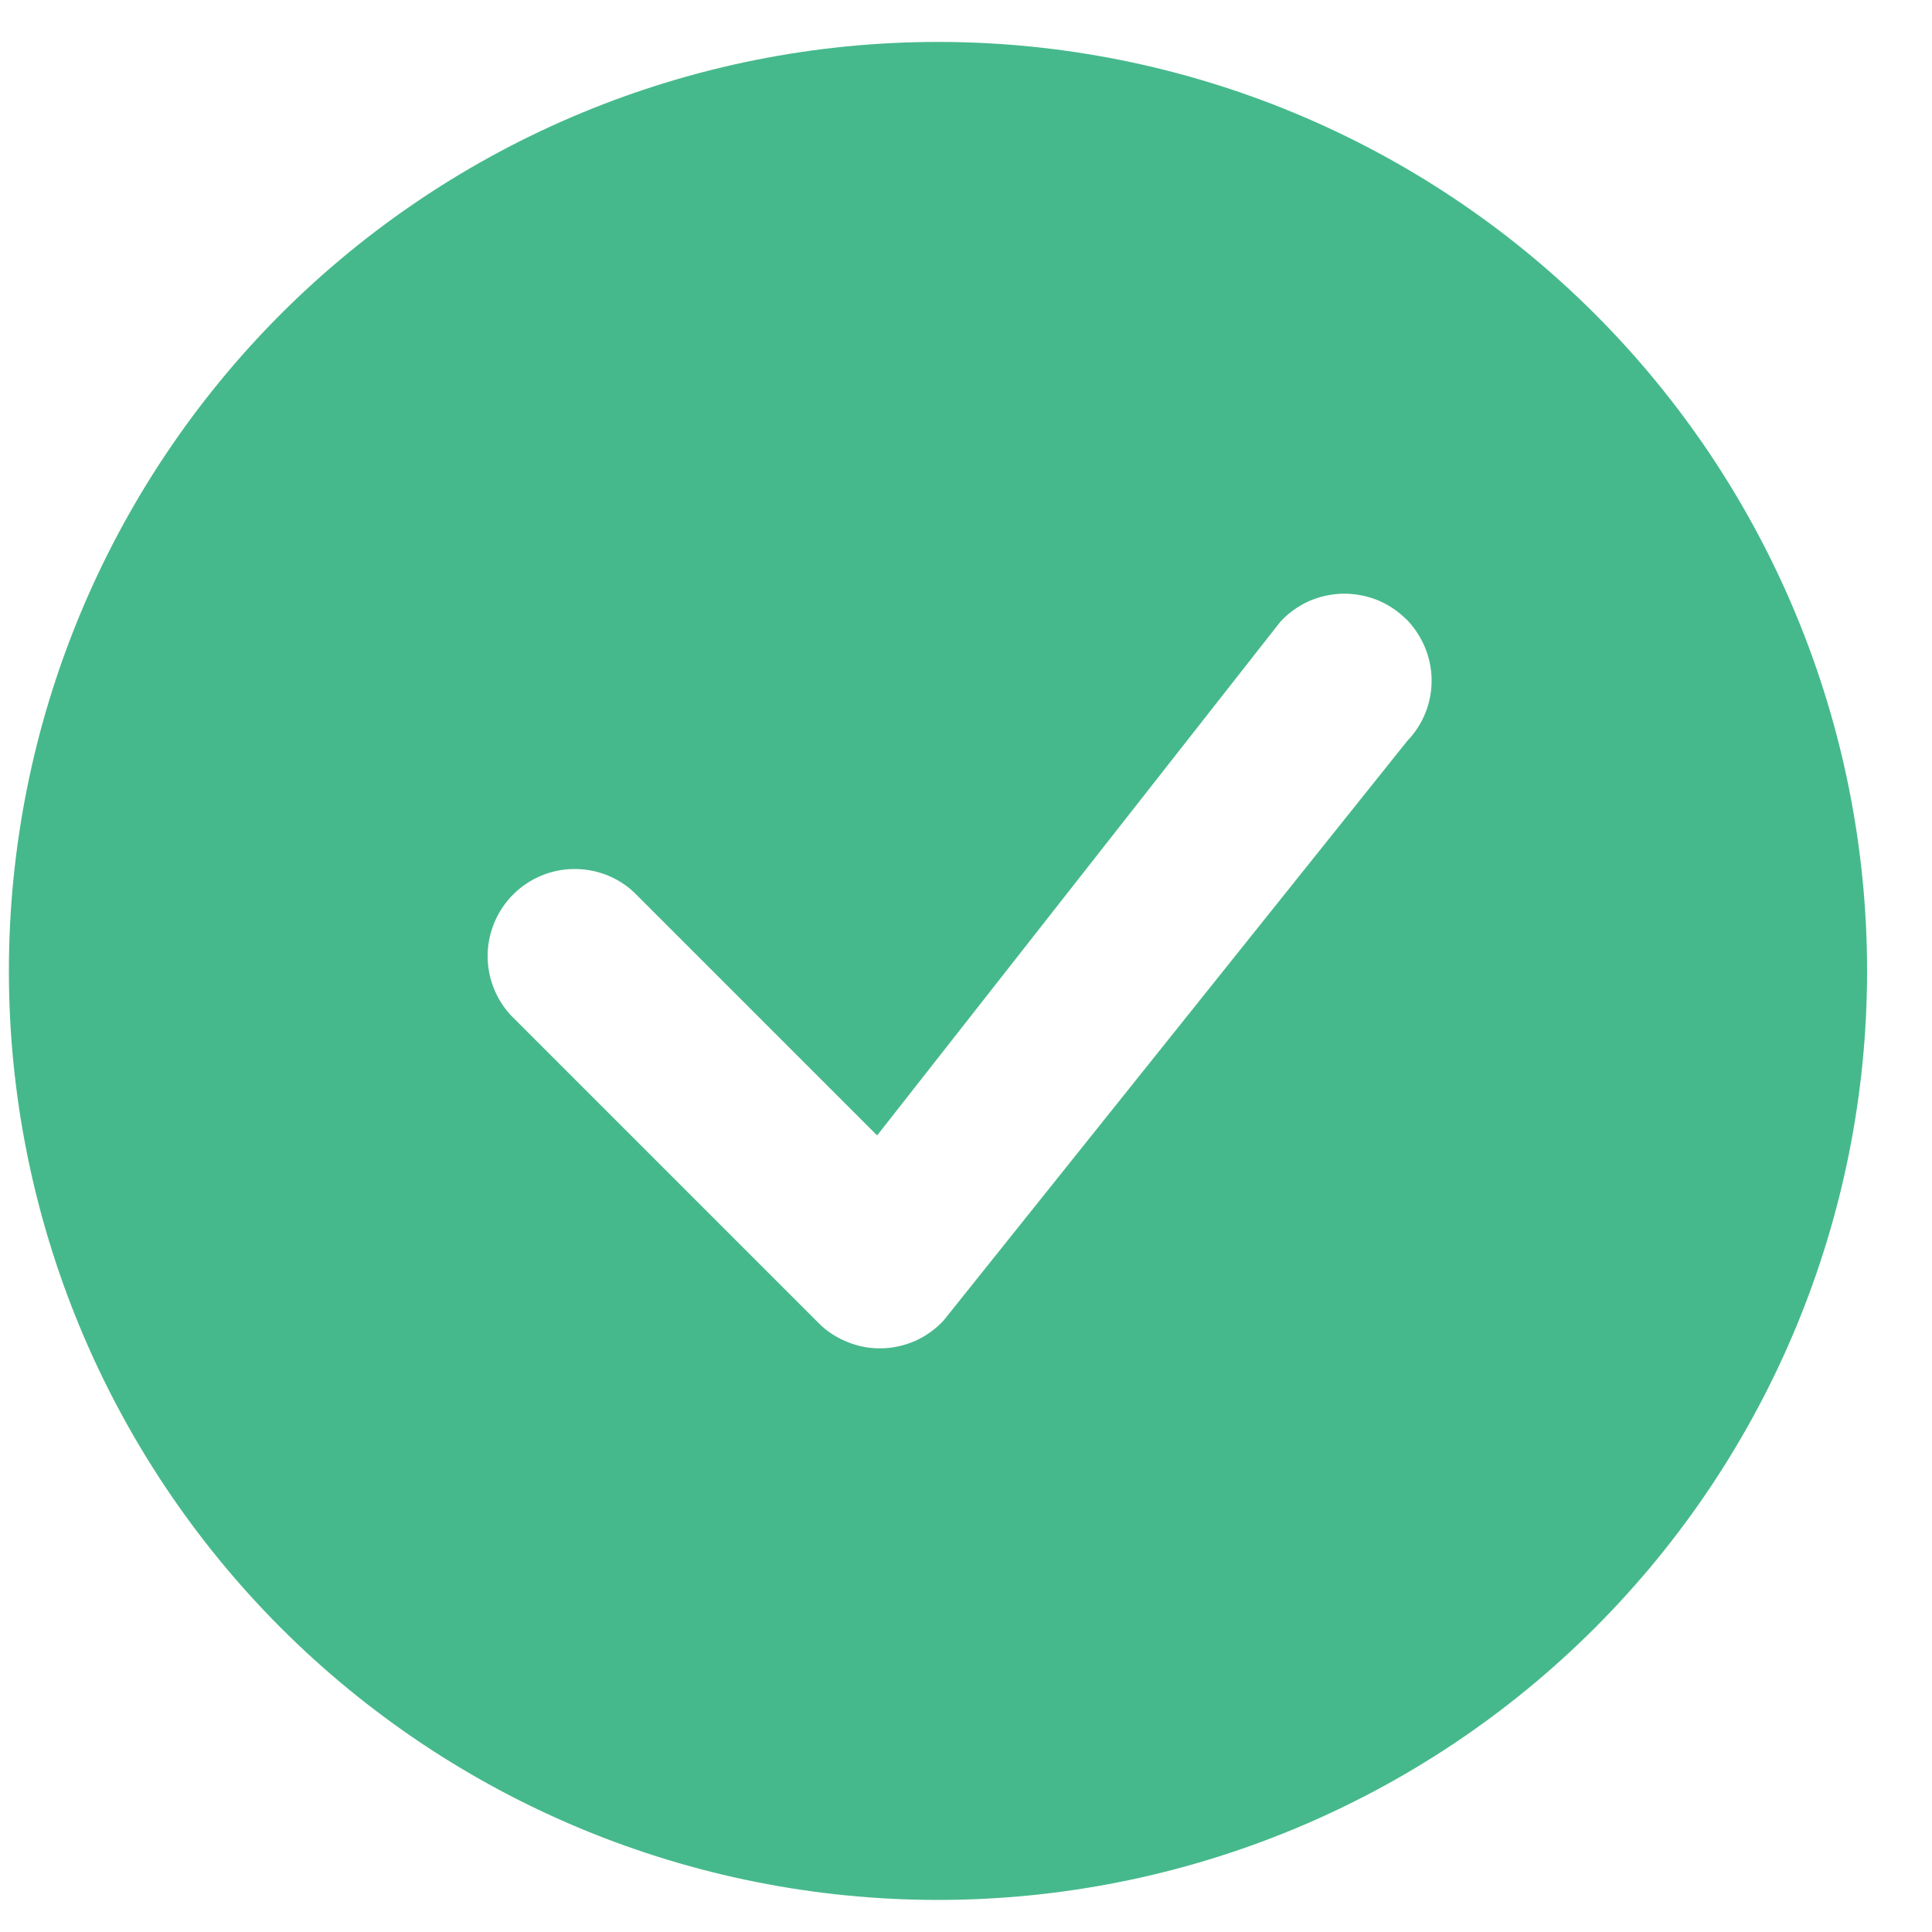 <svg width="10" height="10" viewBox="0 0 10 10" fill="none" xmlns="http://www.w3.org/2000/svg">
<path d="M9.664 5.026C9.664 6.301 9.157 7.524 8.255 8.426C7.353 9.328 6.13 9.834 4.855 9.834C3.579 9.834 2.356 9.328 1.454 8.426C0.553 7.524 0.046 6.301 0.046 5.026C0.046 3.75 0.553 2.527 1.454 1.625C2.356 0.723 3.579 0.217 4.855 0.217C6.13 0.217 7.353 0.723 8.255 1.625C9.157 2.527 9.664 3.75 9.664 5.026ZM7.277 3.204C7.234 3.161 7.183 3.128 7.127 3.105C7.071 3.083 7.01 3.072 6.95 3.073C6.889 3.074 6.829 3.088 6.774 3.112C6.719 3.137 6.669 3.173 6.628 3.217L4.54 5.877L3.282 4.619C3.197 4.539 3.084 4.496 2.967 4.498C2.85 4.5 2.739 4.547 2.656 4.63C2.574 4.712 2.526 4.824 2.524 4.941C2.522 5.057 2.565 5.17 2.645 5.256L4.236 6.847C4.278 6.89 4.329 6.923 4.386 6.946C4.442 6.969 4.502 6.98 4.562 6.979C4.623 6.978 4.683 6.964 4.738 6.94C4.793 6.915 4.843 6.879 4.884 6.835L7.284 3.835C7.366 3.75 7.411 3.637 7.41 3.519C7.409 3.401 7.361 3.288 7.278 3.204H7.277Z" fill="#46B98C"/>
</svg>
